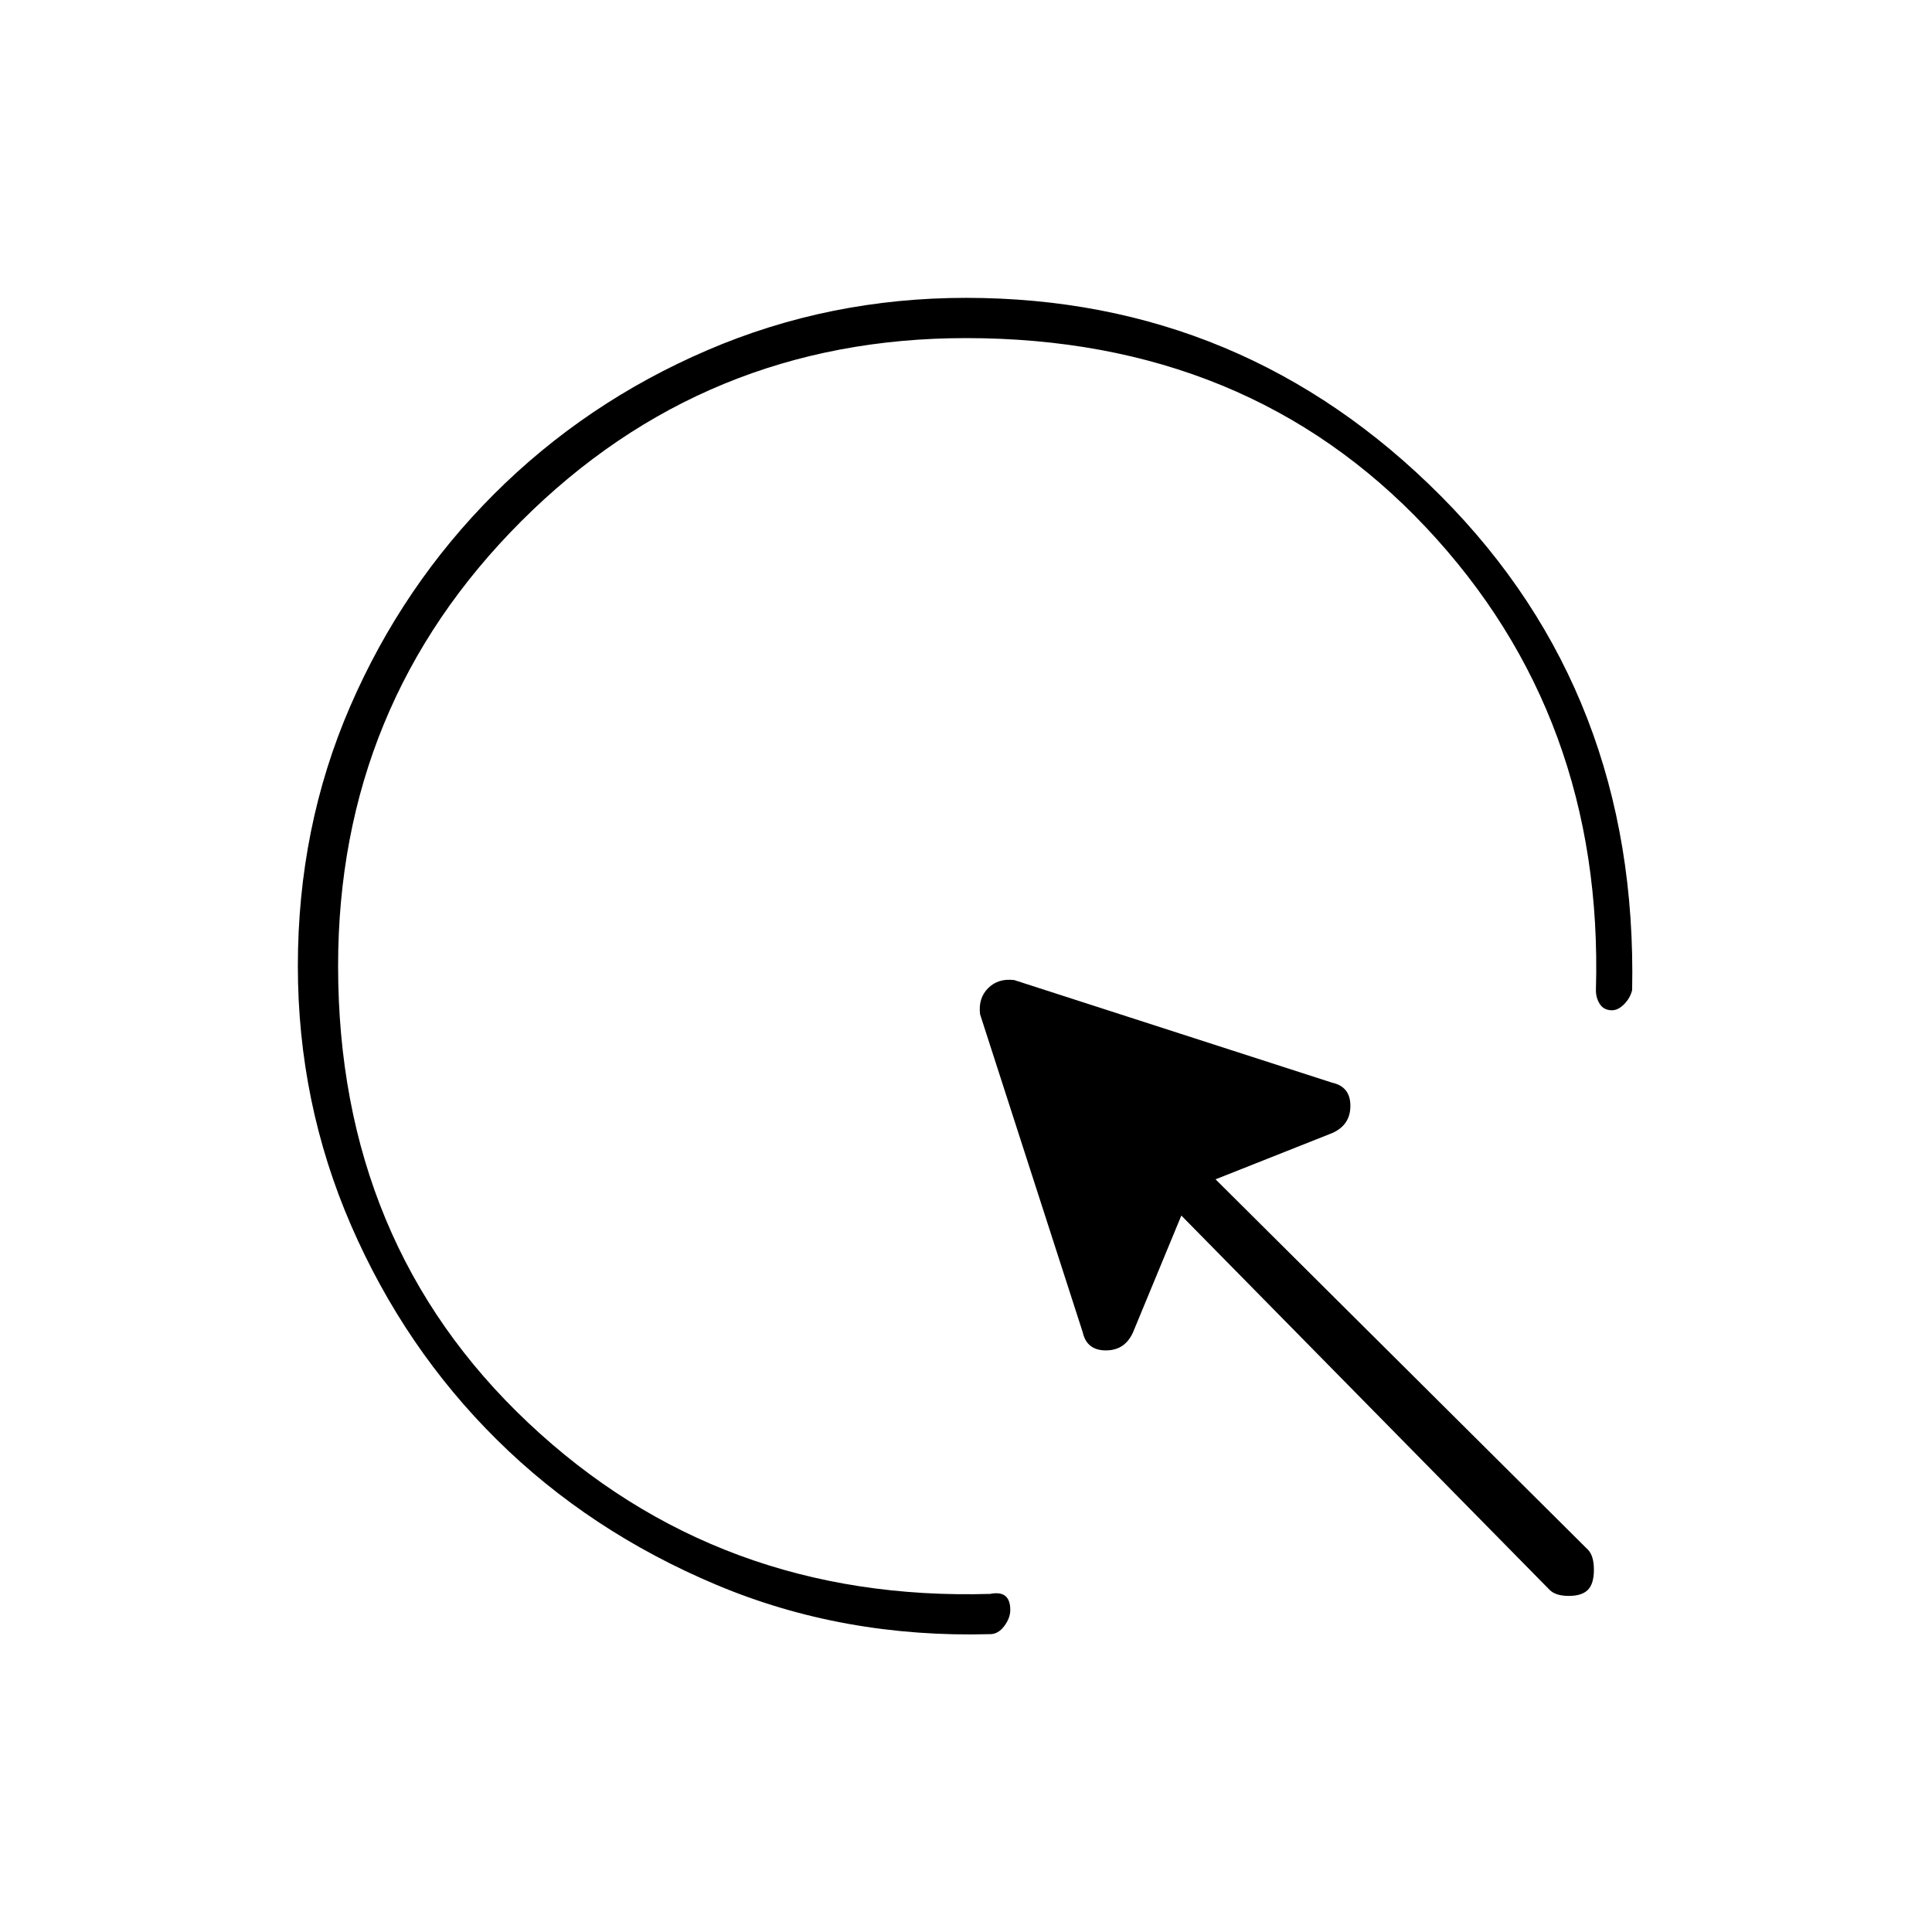 <svg xmlns="http://www.w3.org/2000/svg" height="20" viewBox="0 -960 960 960" width="20"><path d="M770-170 587-356l-24 58q-4 9-13.5 9t-11.5-9l-51-158q-1-8 4-13t13-4l158 51q9 2 9 11.5t-9 13.5l-58 23 185 184q3 3 3 10t-3 10q-3 3-9.5 3t-9.5-3ZM480-792q-130 0-221 91t-91 221q0 138 94.5 227T492-168q5-1 7.5 1t2.5 7q0 4-3 8t-7 4q-73 2-136-24.5t-109-72Q201-290 174.5-351T148-480q0-69 26-129t71.5-105.5Q291-760 351.5-786T480-812q138 0 236 98.5T811-468q-1 4-4 7t-6 3q-4 0-6-3t-2-7q4-136-84.5-230T480-792Z"/></svg>